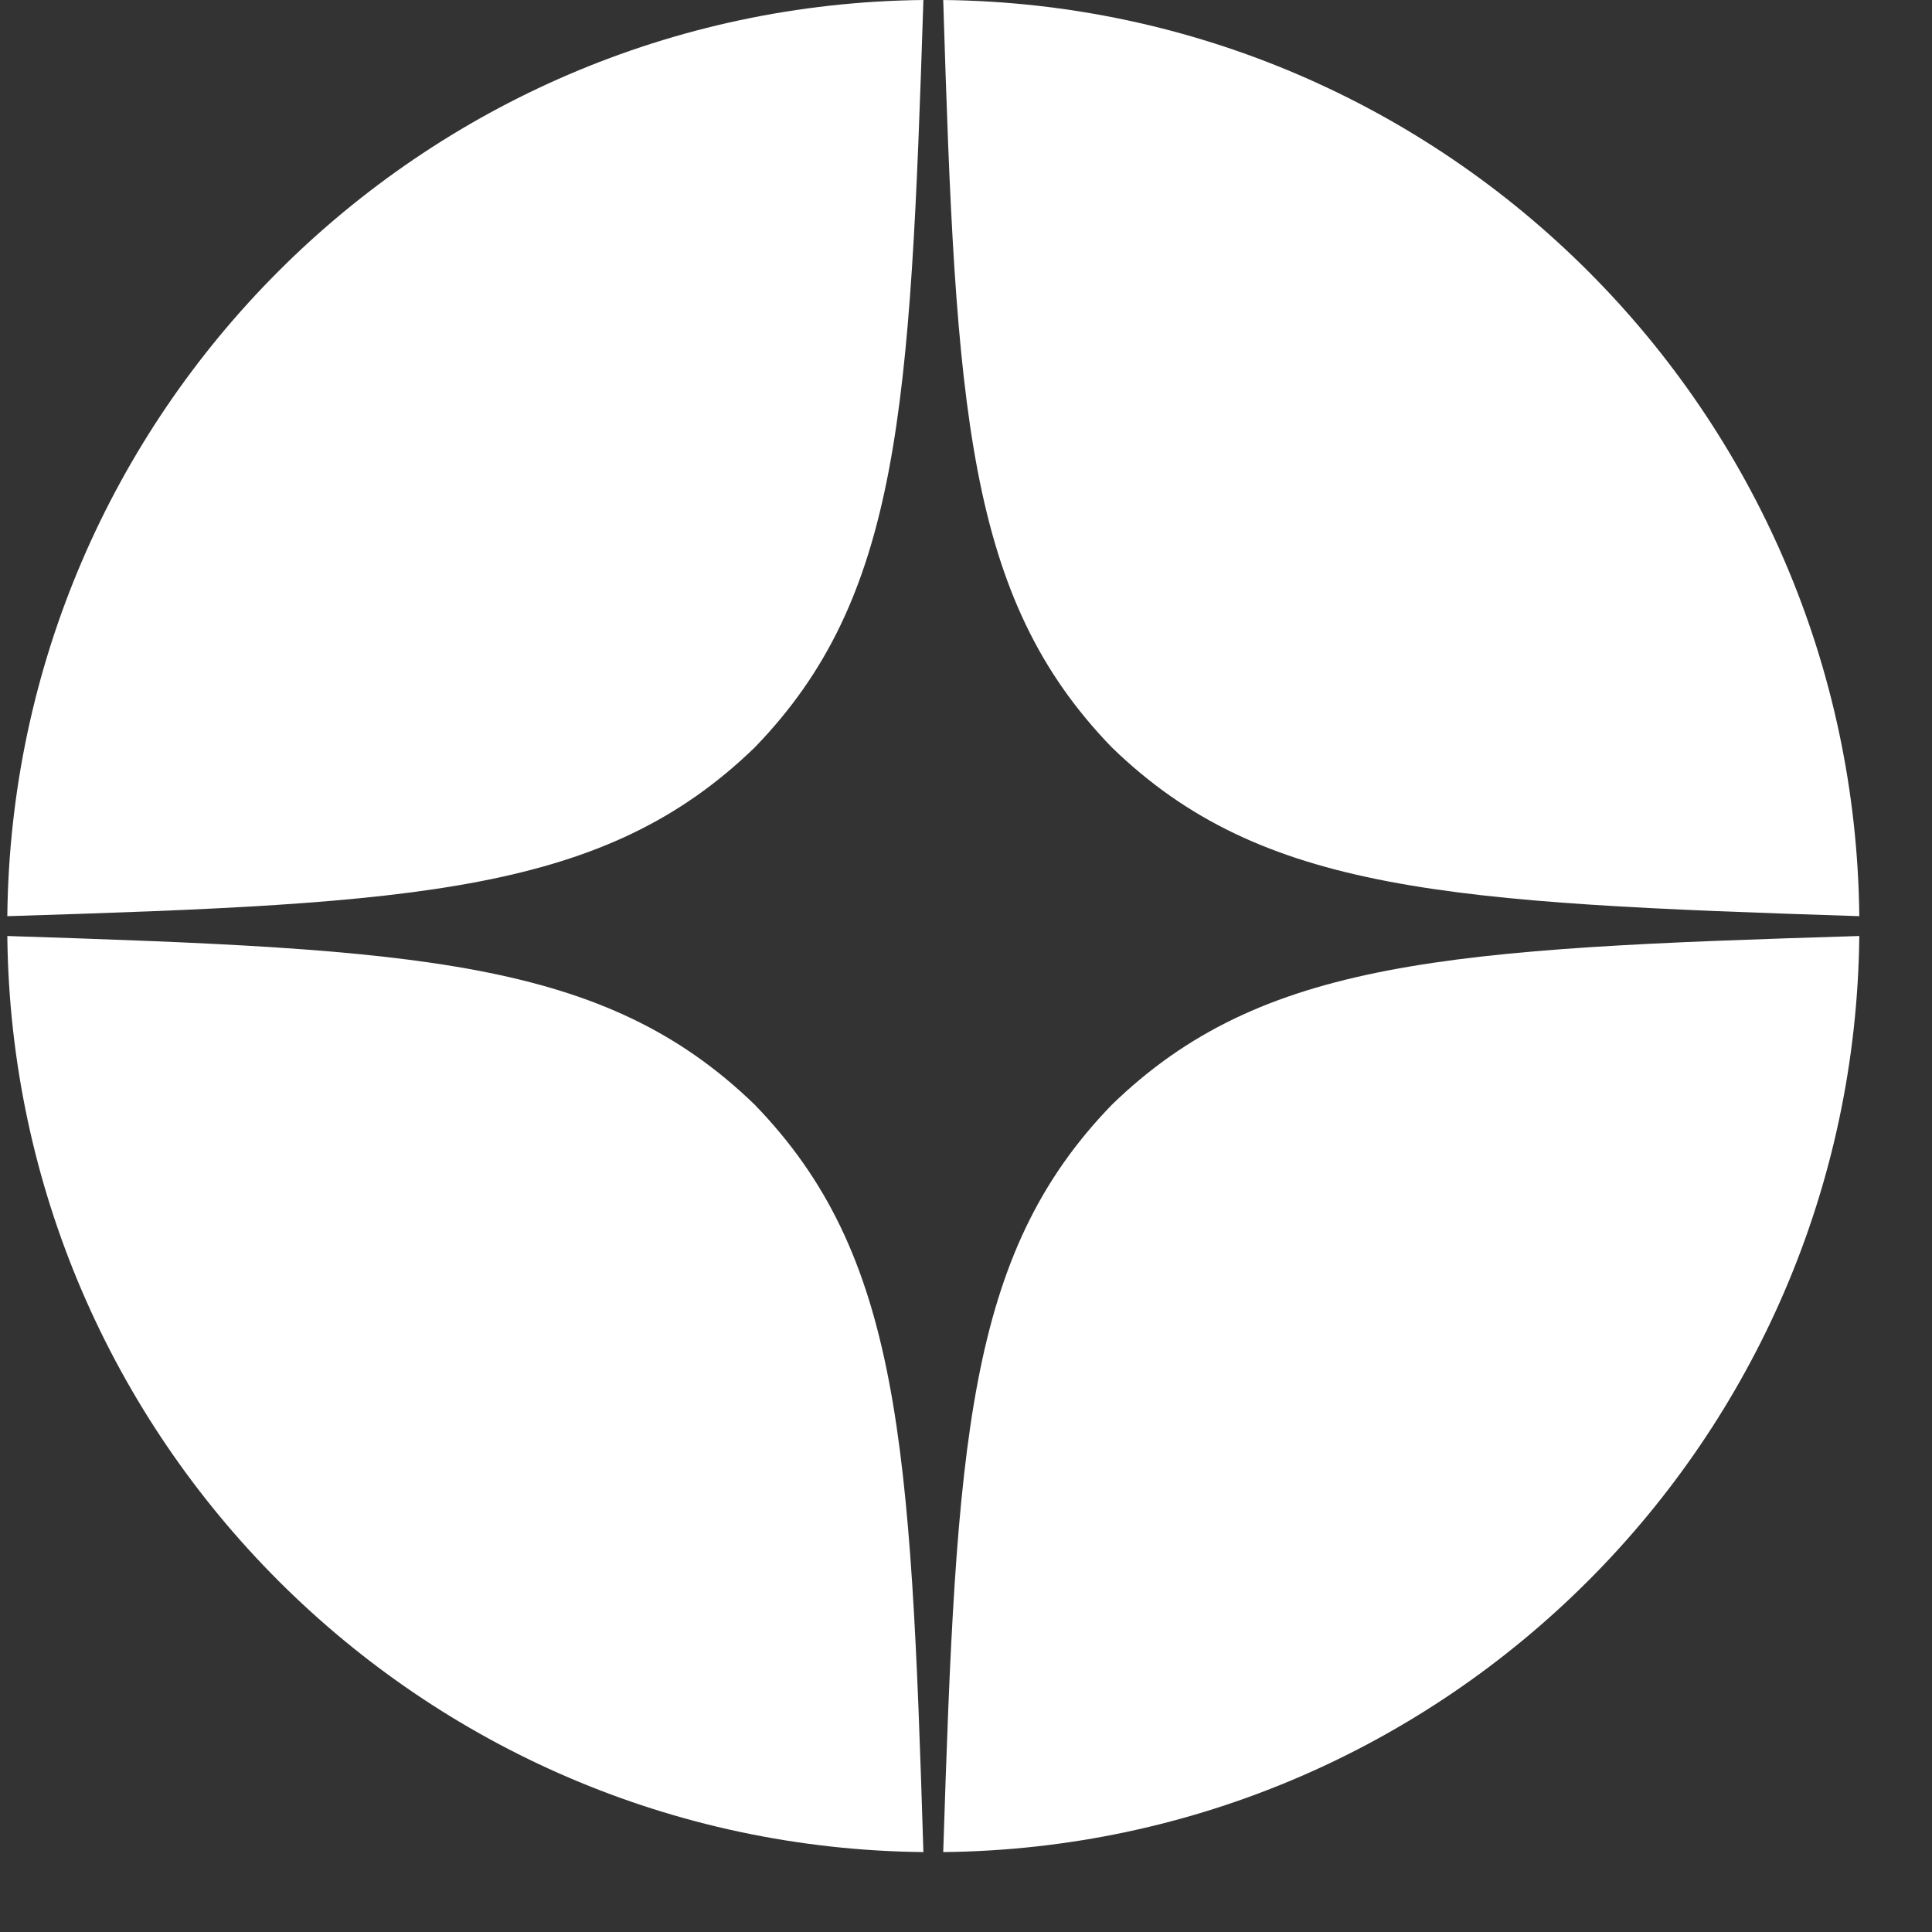 <svg width="19" height="19" viewBox="0 0 19 19" fill="none" xmlns="http://www.w3.org/2000/svg">
<rect x="0" y="0" width="19" height="19" fill="#333333" stroke="none"/>
<g clip-path="url(#clip0_232_12128)">
<path d="M18.285 9.205C14.252 9.328 12.411 9.432 10.935 10.864C9.504 12.34 9.406 14.181 9.276 18.214C14.228 18.162 18.233 14.157 18.285 9.205Z" fill="white"/>
<path d="M9.081 18.214C8.957 14.181 8.853 12.34 7.422 10.864C5.945 9.432 4.105 9.335 0.072 9.205C0.124 14.157 4.129 18.162 9.081 18.214Z" fill="white"/>
<path d="M18.285 9.01C18.233 4.057 14.228 0.052 9.276 0C9.4 4.033 9.504 5.874 10.935 7.351C12.411 8.782 14.252 8.879 18.285 9.01Z" fill="white"/>
<path d="M9.081 0C4.129 0.052 0.124 4.057 0.072 9.01C4.105 8.886 5.945 8.782 7.422 7.351C8.853 5.874 8.951 4.033 9.081 0Z" fill="white"/>
</g>
<defs>
<clipPath id="clip0_232_12128">
<rect width="18.214" height="18.214" fill="white" transform="translate(0.071)"/>
</clipPath>
</defs>
</svg>
